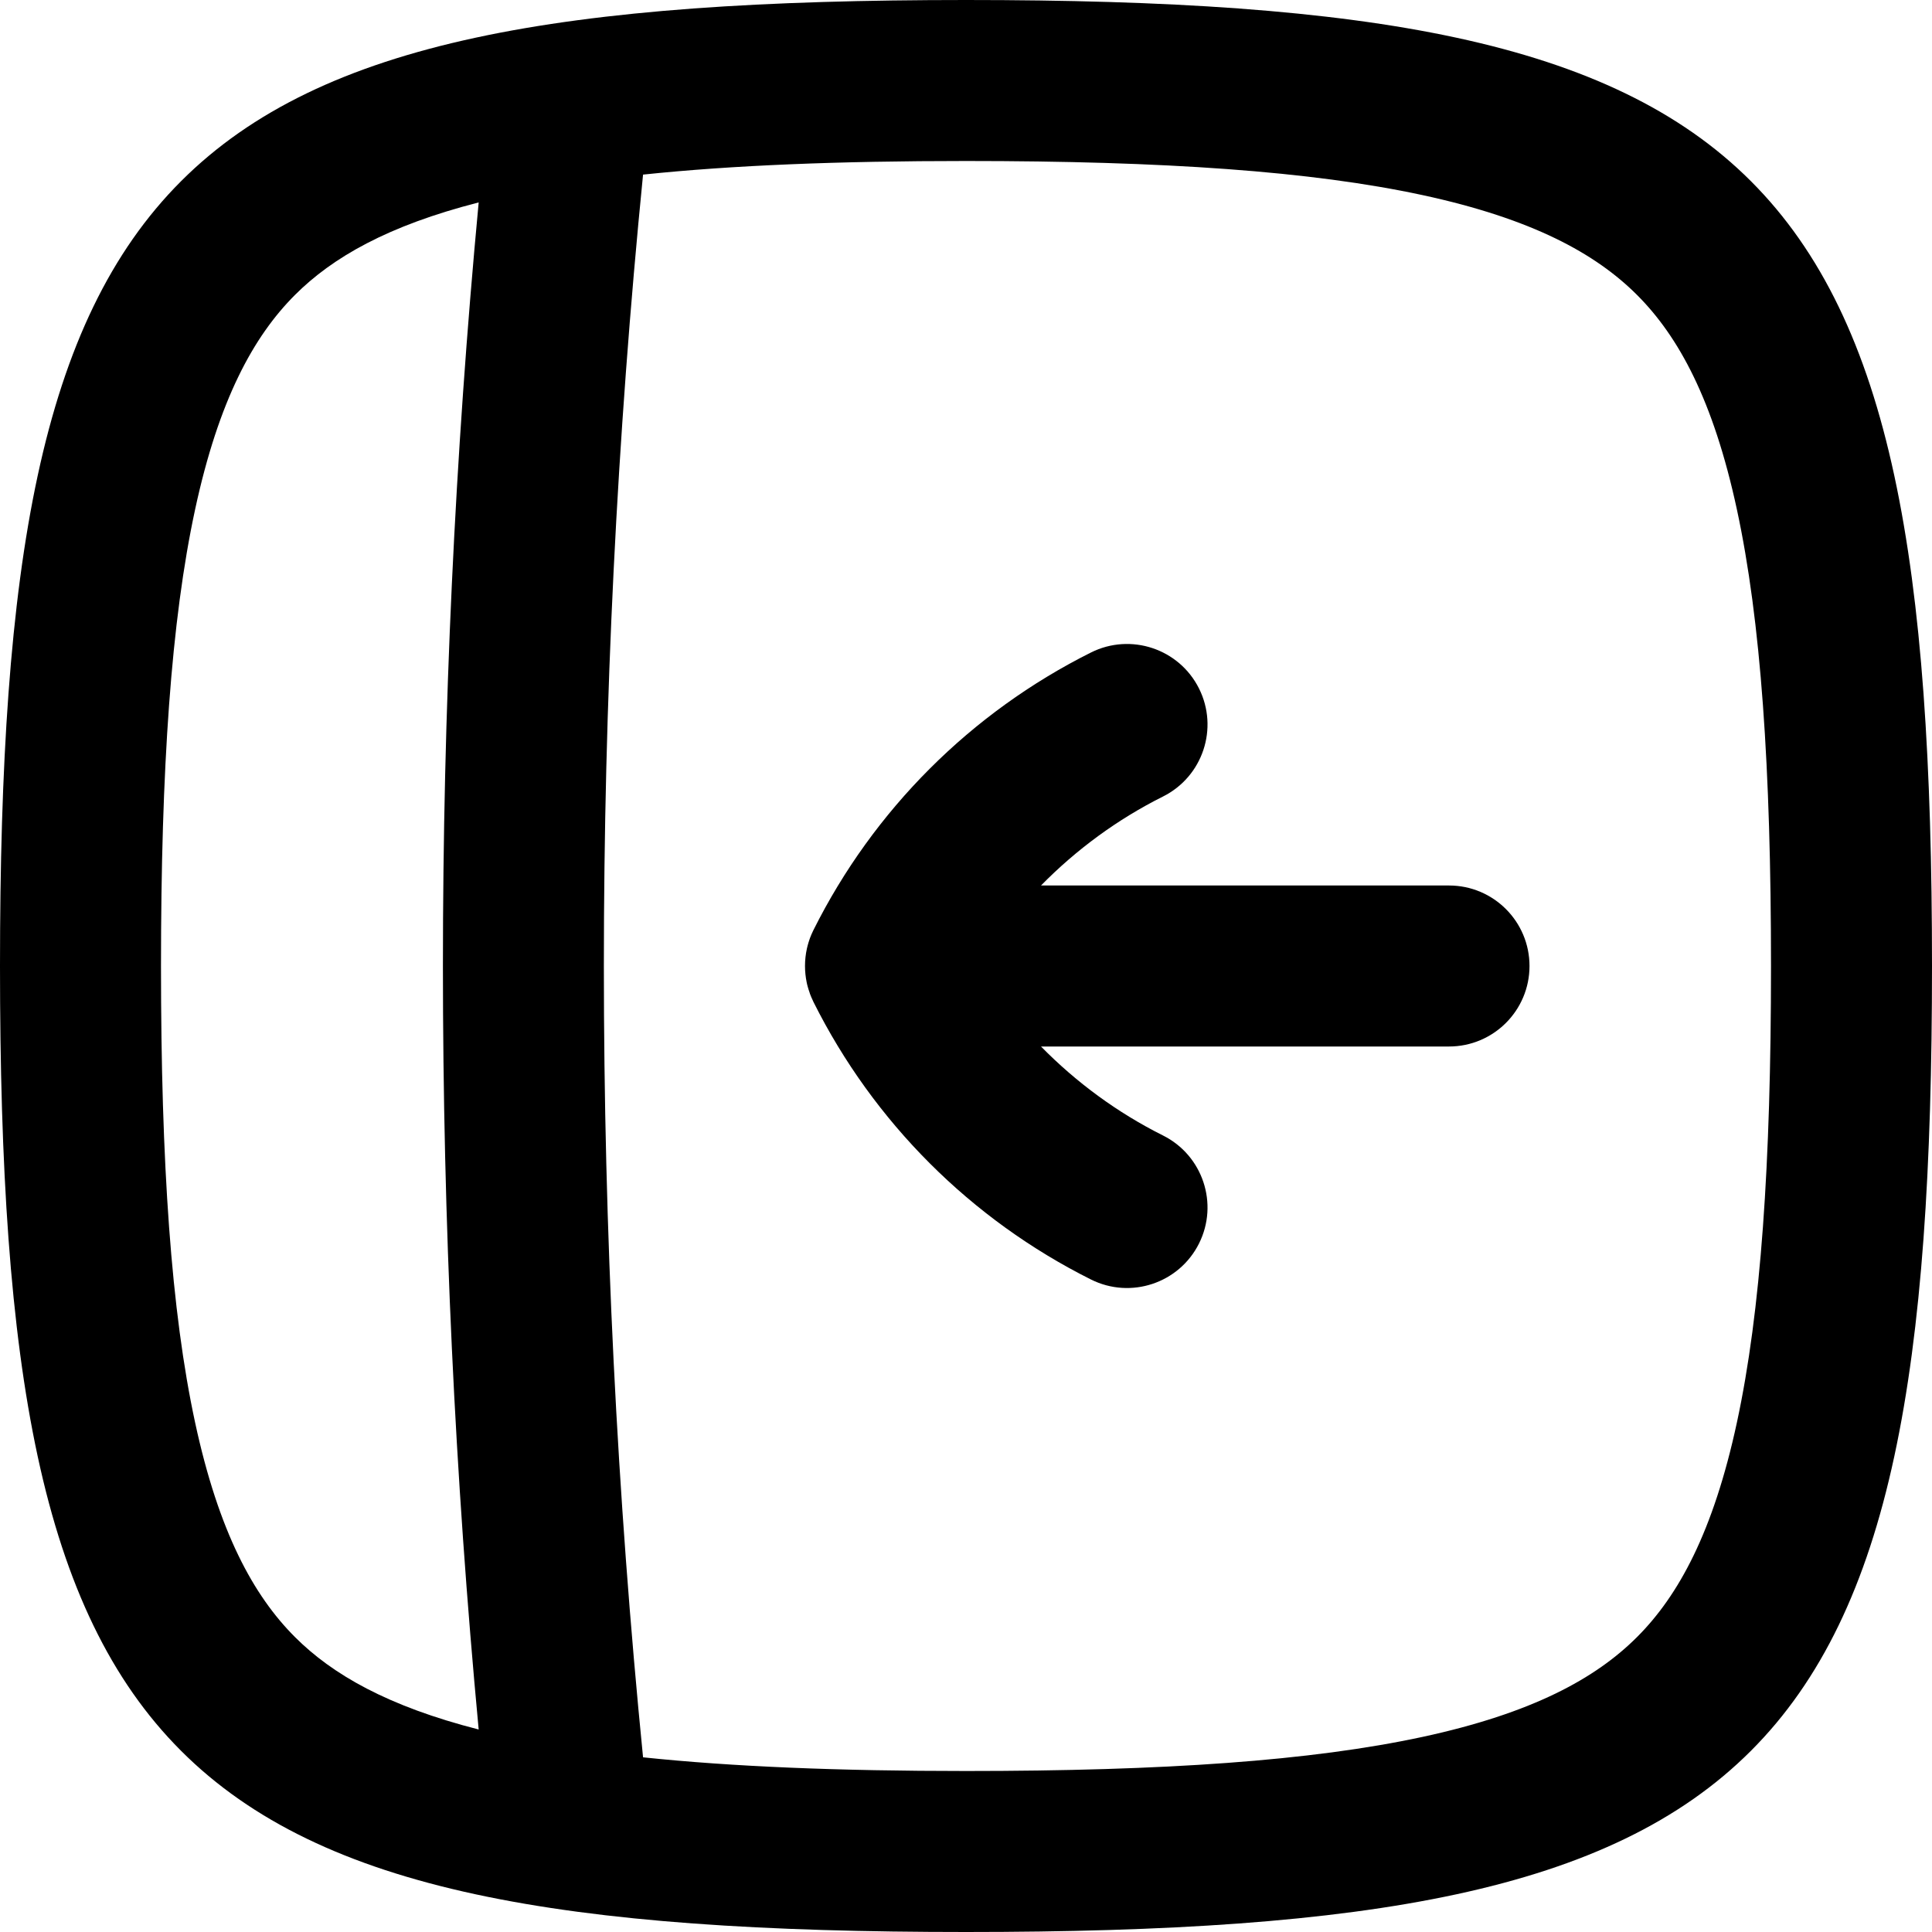 <svg width="256" height="256" viewBox="0 0 256 256" fill="none" xmlns="http://www.w3.org/2000/svg">
<path d="M144.563 86.458C149.832 83.824 156.24 85.96 158.875 91.229C161.51 96.498 159.373 102.907 154.104 105.542C148.056 108.566 142.615 112.573 137.938 117.333H192C197.891 117.333 202.667 122.109 202.667 128C202.667 133.891 197.891 138.667 192 138.667H137.938C142.615 143.427 148.056 147.434 154.104 150.458C159.373 153.093 161.51 159.502 158.875 164.771C156.24 170.04 149.832 172.176 144.563 169.542C128.651 161.586 115.748 148.683 107.792 132.771C107.761 132.71 107.738 132.645 107.708 132.583C107.572 132.298 107.444 132.007 107.333 131.708C107.309 131.643 107.294 131.576 107.271 131.51C107.175 131.237 107.084 130.961 107.01 130.677C106.99 130.597 106.967 130.518 106.948 130.438L106.885 130.146C106.744 129.452 106.667 128.735 106.667 128C106.667 127.21 106.754 126.439 106.917 125.698C106.945 125.569 106.977 125.441 107.01 125.313C107.086 125.023 107.172 124.738 107.271 124.458C107.292 124.399 107.311 124.34 107.333 124.281C107.444 123.982 107.572 123.692 107.708 123.406C107.736 123.347 107.762 123.288 107.792 123.229C115.748 107.317 128.651 94.414 144.563 86.458Z" fill="black"/>
<path fill-rule="evenodd" clip-rule="evenodd" d="M128 0C234.667 0 256 21.333 256 128C256 234.667 234.667 256 128 256C21.333 256 0 234.667 0 128C0 21.333 21.333 0 128 0ZM128 21.333C111.128 21.333 97.038 21.895 85.208 23.135C78.284 92.87 78.285 163.119 85.208 232.854C97.038 234.095 111.128 234.667 128 234.667C154.243 234.667 173.758 233.325 188.5 230.146C203.002 227.018 211.413 222.421 216.917 216.917C222.421 211.413 227.018 203.002 230.146 188.5C233.325 173.758 234.667 154.243 234.667 128C234.667 101.757 233.325 82.242 230.146 67.5C227.018 52.998 222.421 44.587 216.917 39.083C211.413 33.58 203.002 28.982 188.5 25.854C173.758 22.675 154.243 21.333 128 21.333ZM63.427 26.823C51.386 29.9 44.05 34.117 39.083 39.083C33.58 44.587 28.982 52.998 25.854 67.5C22.675 82.242 21.333 101.757 21.333 128C21.333 154.243 22.675 173.758 25.854 188.5C28.982 203.002 33.58 211.413 39.083 216.917C44.05 221.883 51.388 226.09 63.427 229.167C57.111 161.867 57.11 94.123 63.427 26.823Z" fill="black"/>
</svg>
